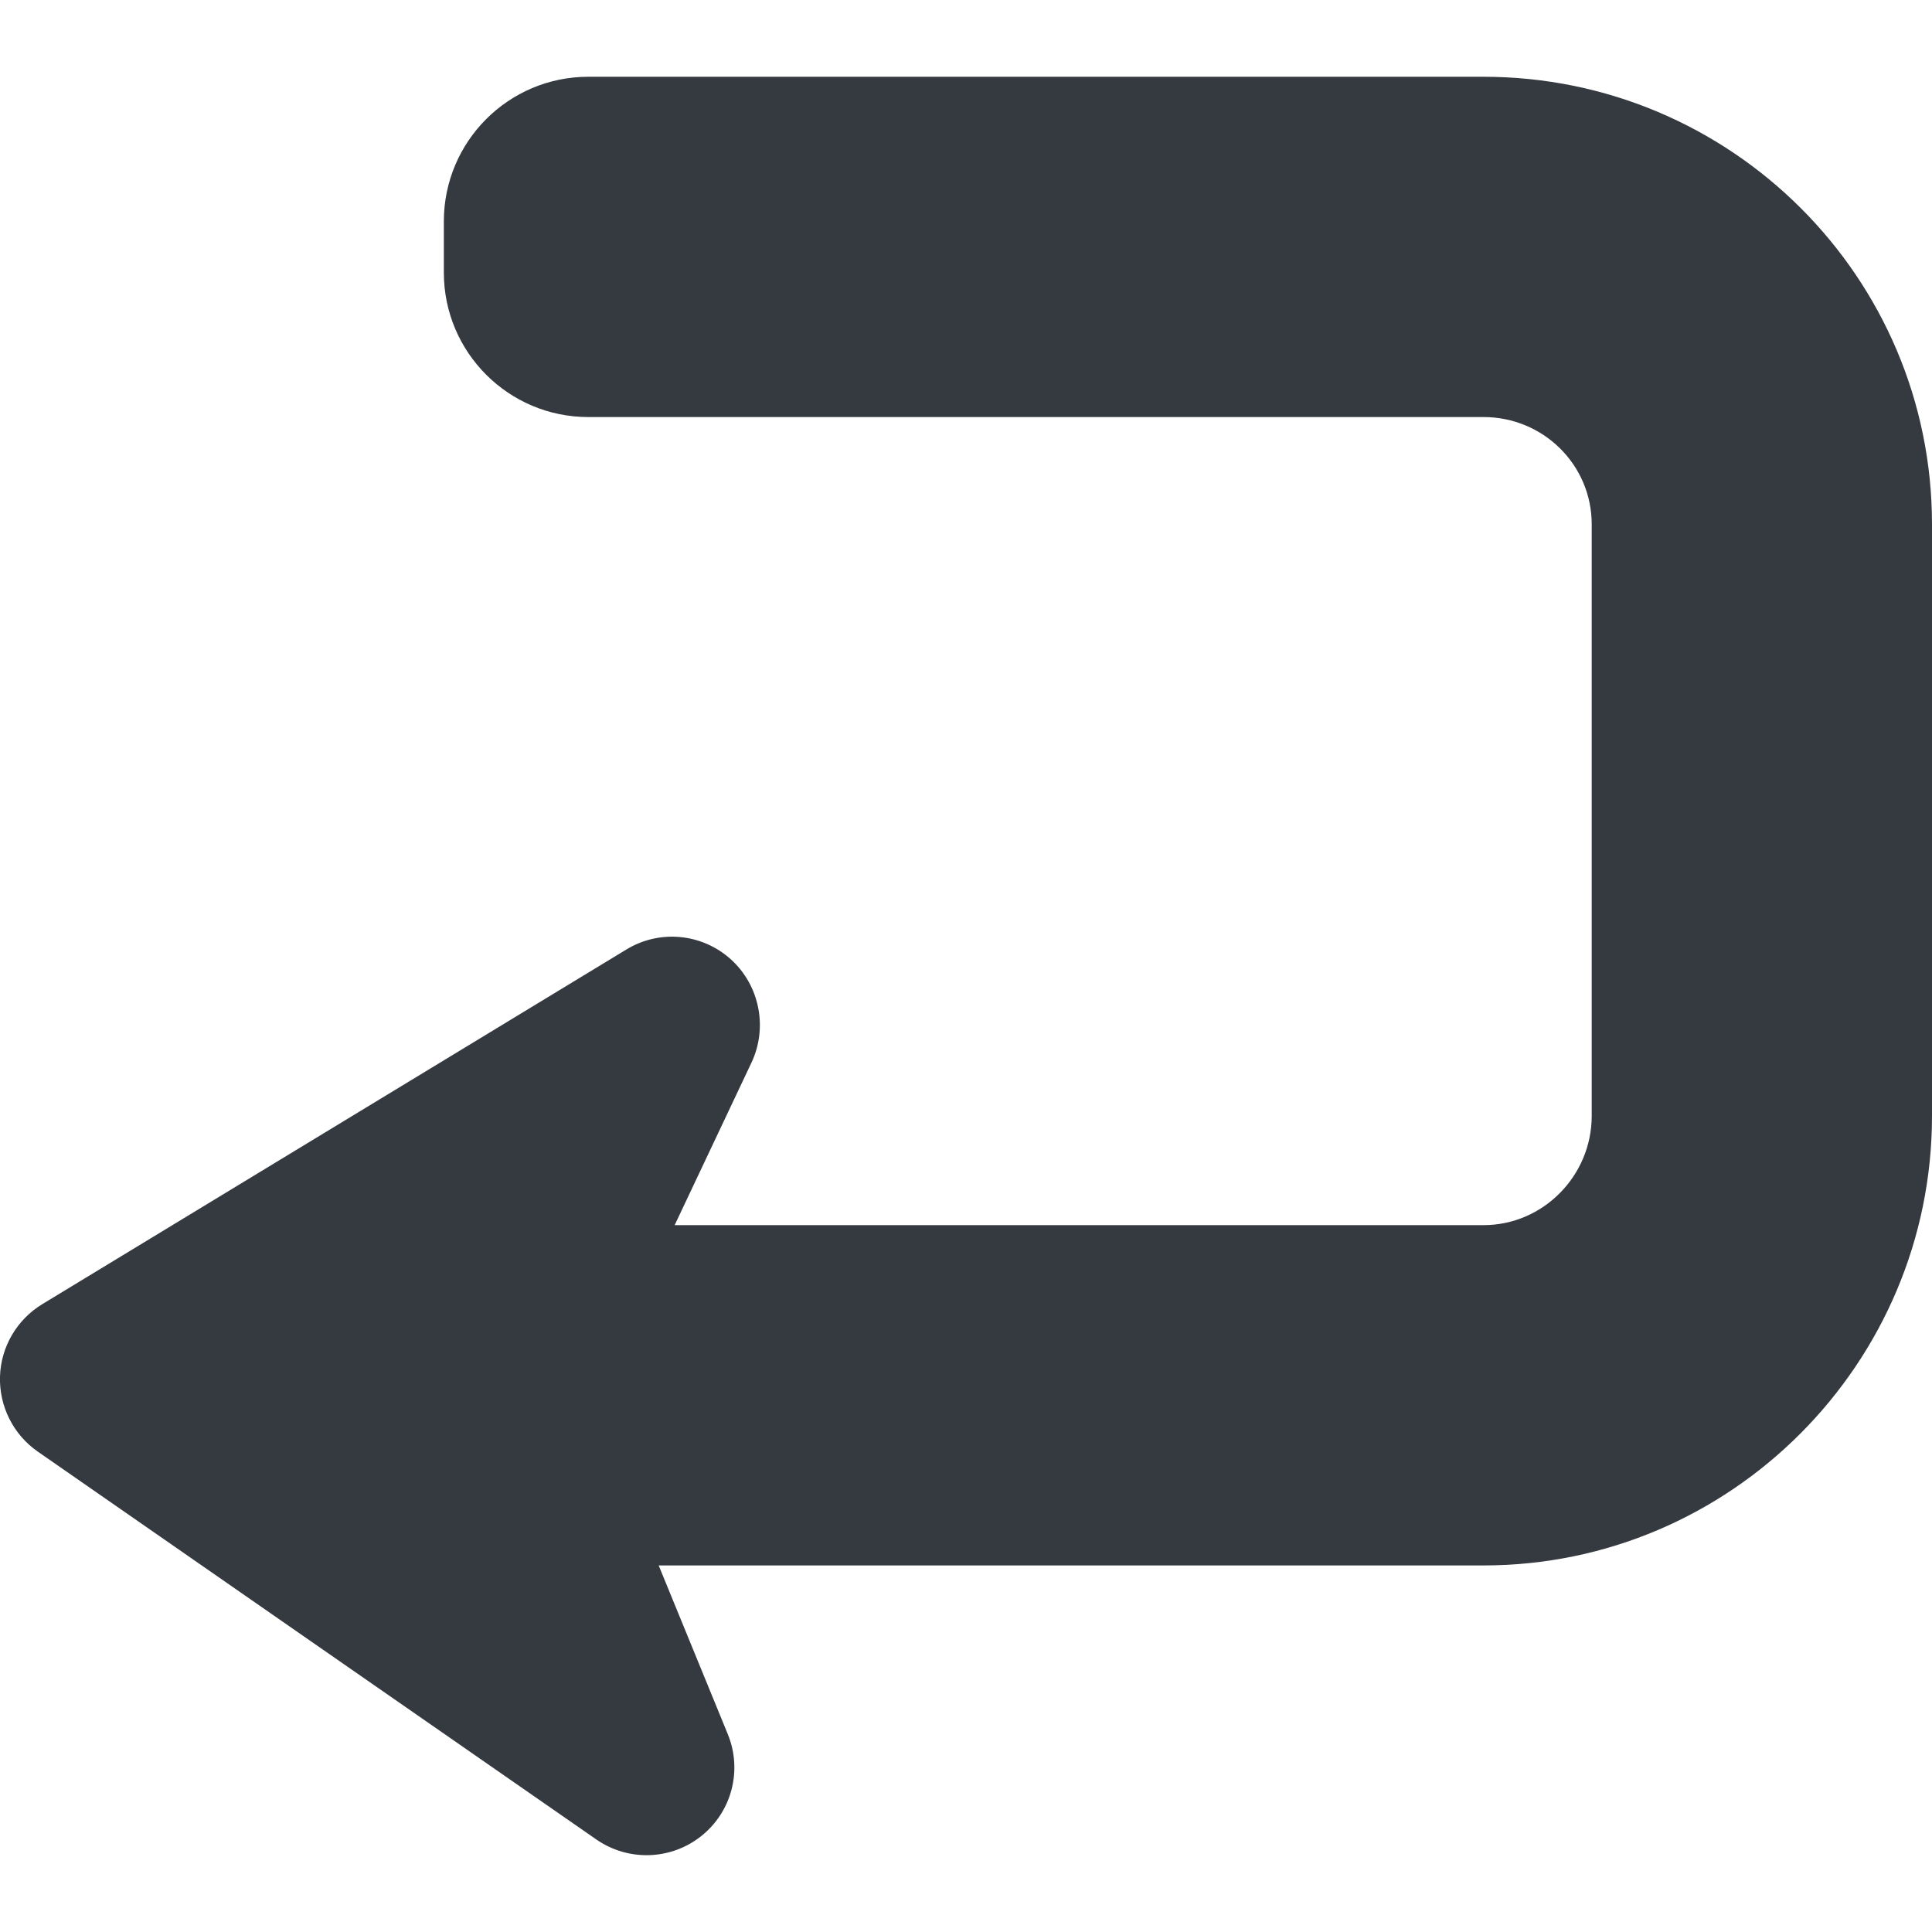 <svg width="15" height="15" viewBox="0 0 15 15" fill="none" xmlns="http://www.w3.org/2000/svg">
<path d="M11.518 12.154H5.114L5.651 13.465C5.765 13.745 5.682 14.065 5.446 14.254C5.21 14.443 4.878 14.454 4.629 14.281L0.293 11.27C0.103 11.138 -0.007 10.918 0 10.687C0.007 10.457 0.131 10.245 0.329 10.125L4.863 7.372C5.12 7.215 5.45 7.246 5.674 7.448C5.898 7.65 5.963 7.979 5.834 8.251L5.238 9.512H11.518C11.981 9.512 12.358 9.128 12.358 8.664V4.071C12.358 3.608 11.981 3.238 11.518 3.238H4.568C3.948 3.238 3.446 2.735 3.446 2.116V1.719C3.446 1.099 3.948 0.596 4.568 0.596H11.518C13.438 0.596 15 2.151 15 4.071V8.664C15 10.585 13.438 12.154 11.518 12.154Z" fill="#353940"/>
</svg>
